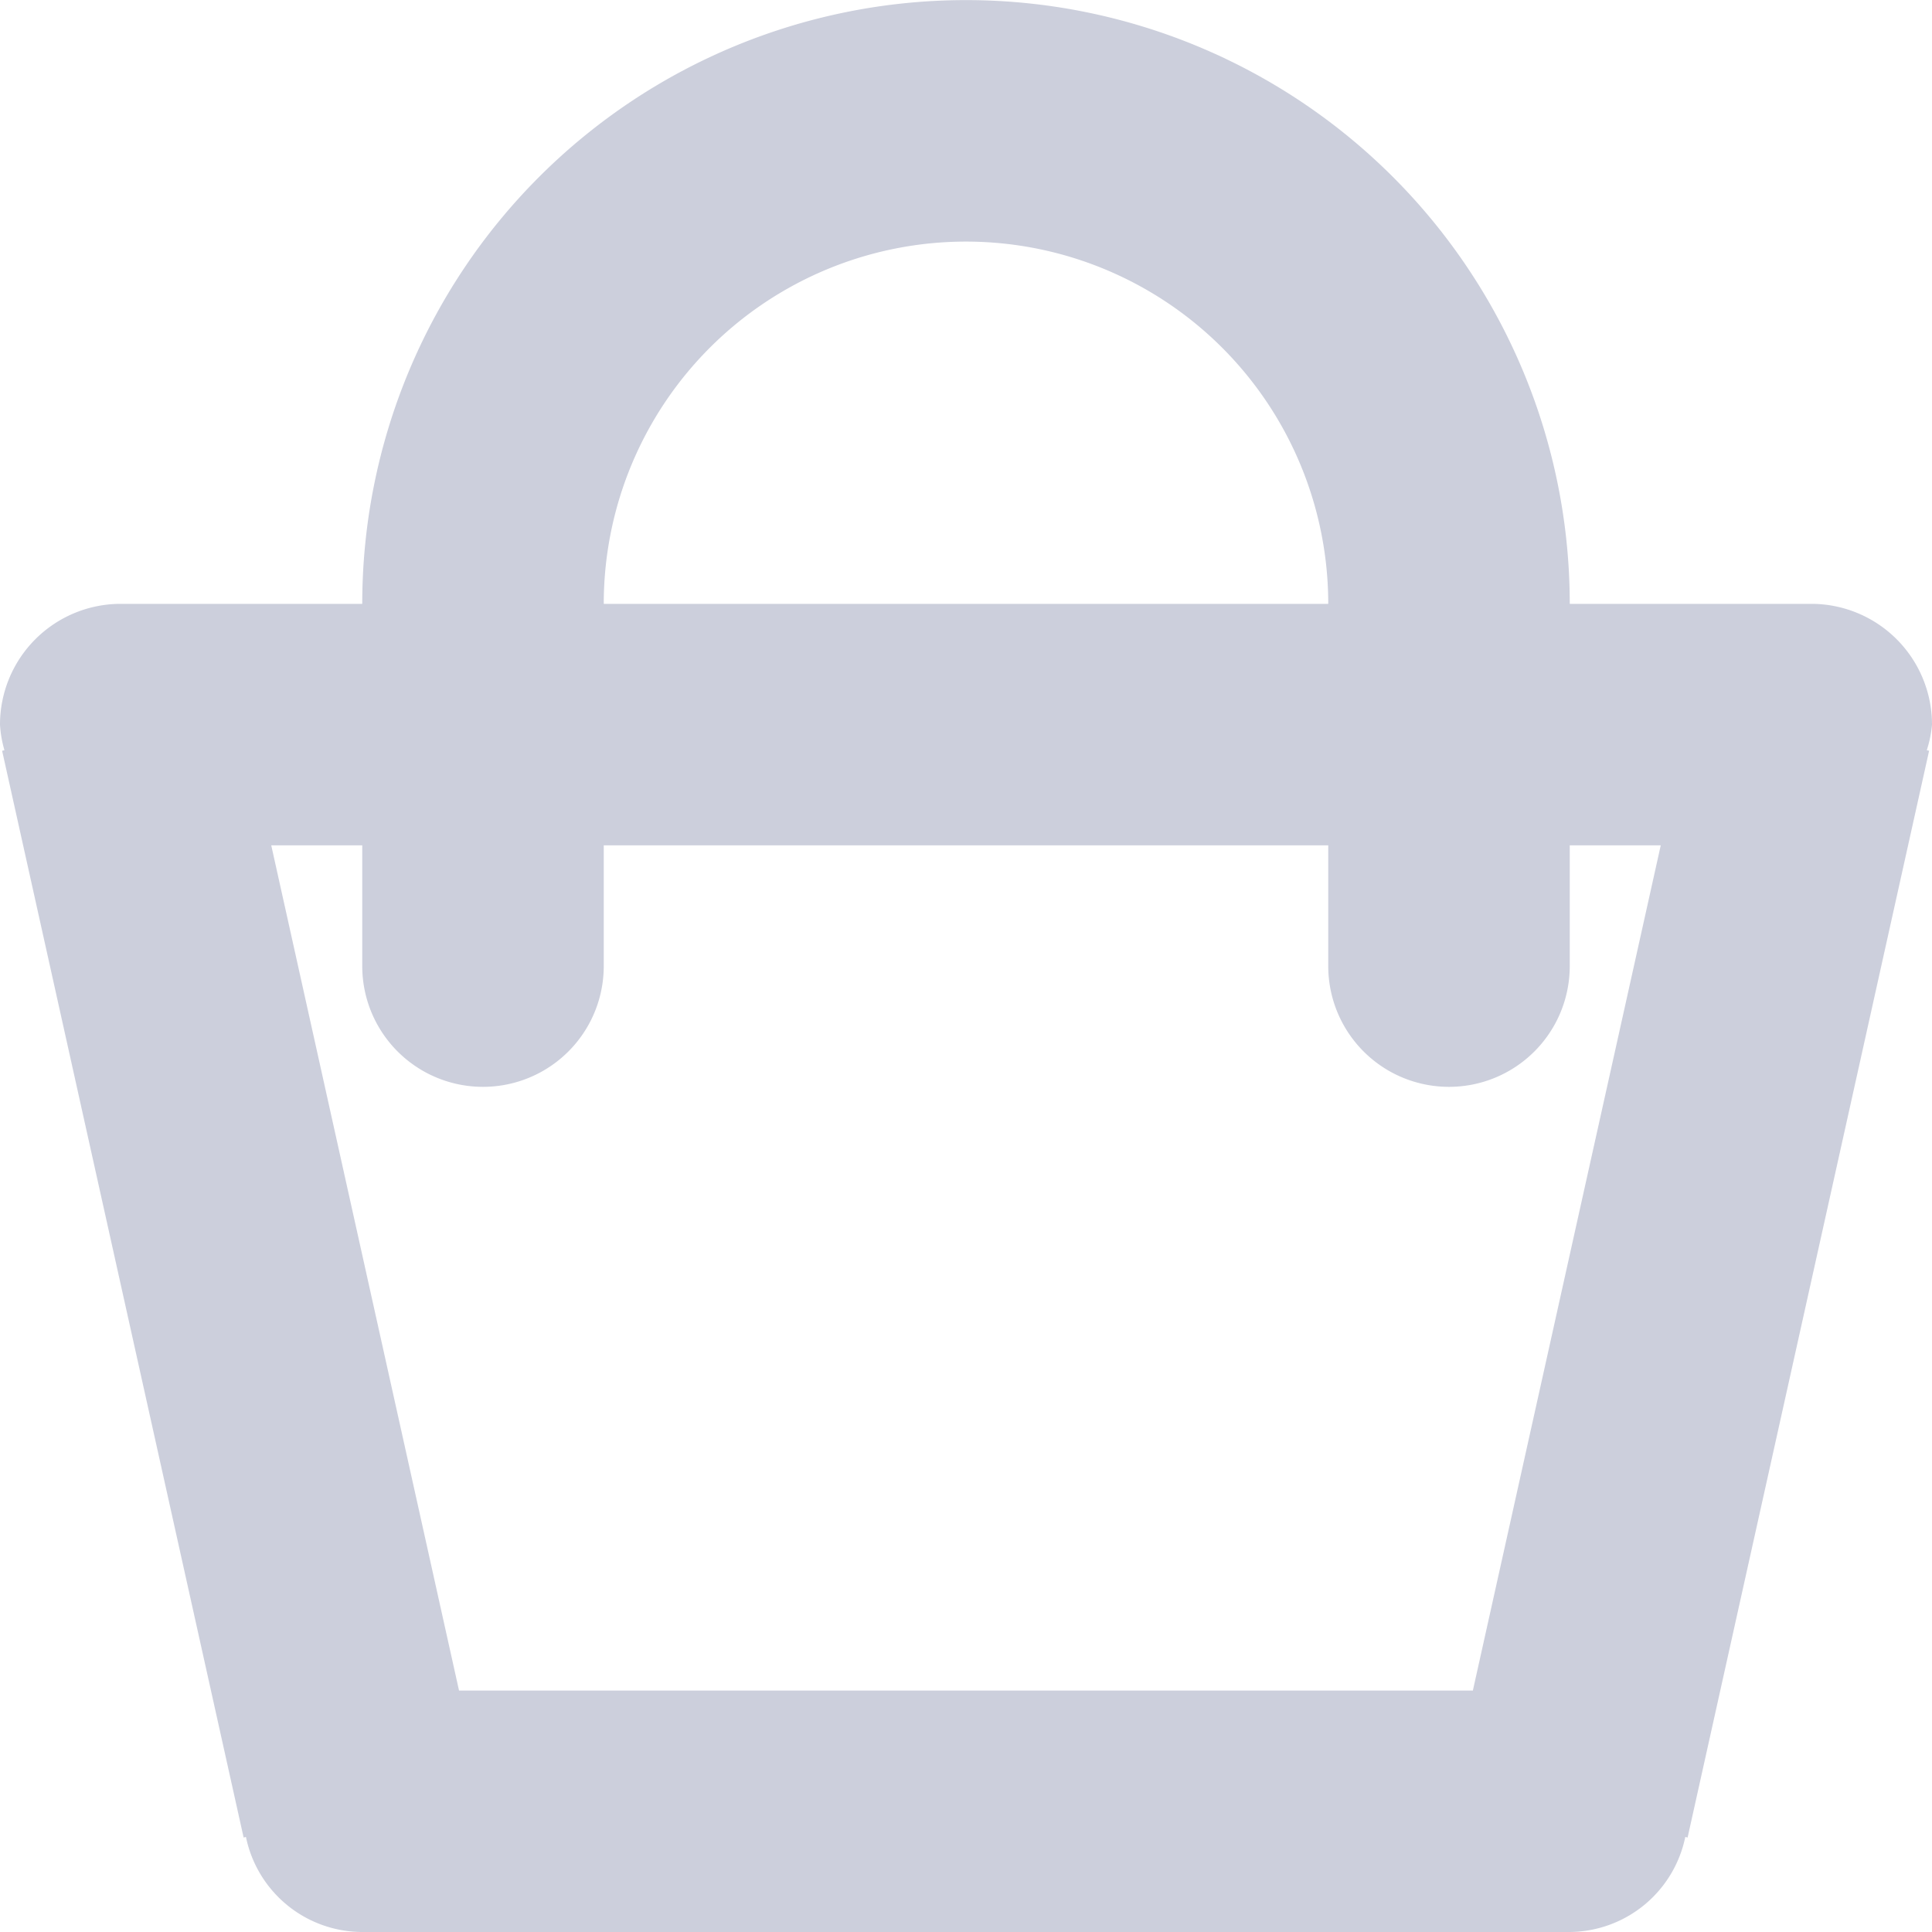 <svg xmlns="http://www.w3.org/2000/svg" width="20" height="20" viewBox="0 0 20 20"><defs><style>.a{fill:#b7bacd;opacity:0.702;}</style></defs><path class="a" d="M722.946,186.765l.024.006-2.5,11.25-.024-.006a1.232,1.232,0,0,1-1.2.984h-12.5a1.232,1.232,0,0,1-1.2-.984l-.024.006-2.5-11.25.024-.006A1.184,1.184,0,0,1,703,186.5a1.25,1.25,0,0,1,1.25-1.25h2.5a6.25,6.25,0,1,1,12.5,0h2.5A1.25,1.25,0,0,1,723,186.5,1.191,1.191,0,0,1,722.946,186.765ZM713,181.5a3.75,3.75,0,0,0-3.75,3.75h7.5A3.75,3.75,0,0,0,713,181.5Zm5,8.75a1.25,1.25,0,0,1-1.25-1.25v-1.25h-7.5V189a1.25,1.25,0,1,1-2.5,0v-1.25h-.942l1.944,8.75h10.495l1.945-8.75h-.942V189A1.25,1.25,0,0,1,718,190.25Z" transform="translate(-703 -178.999)"/></svg>